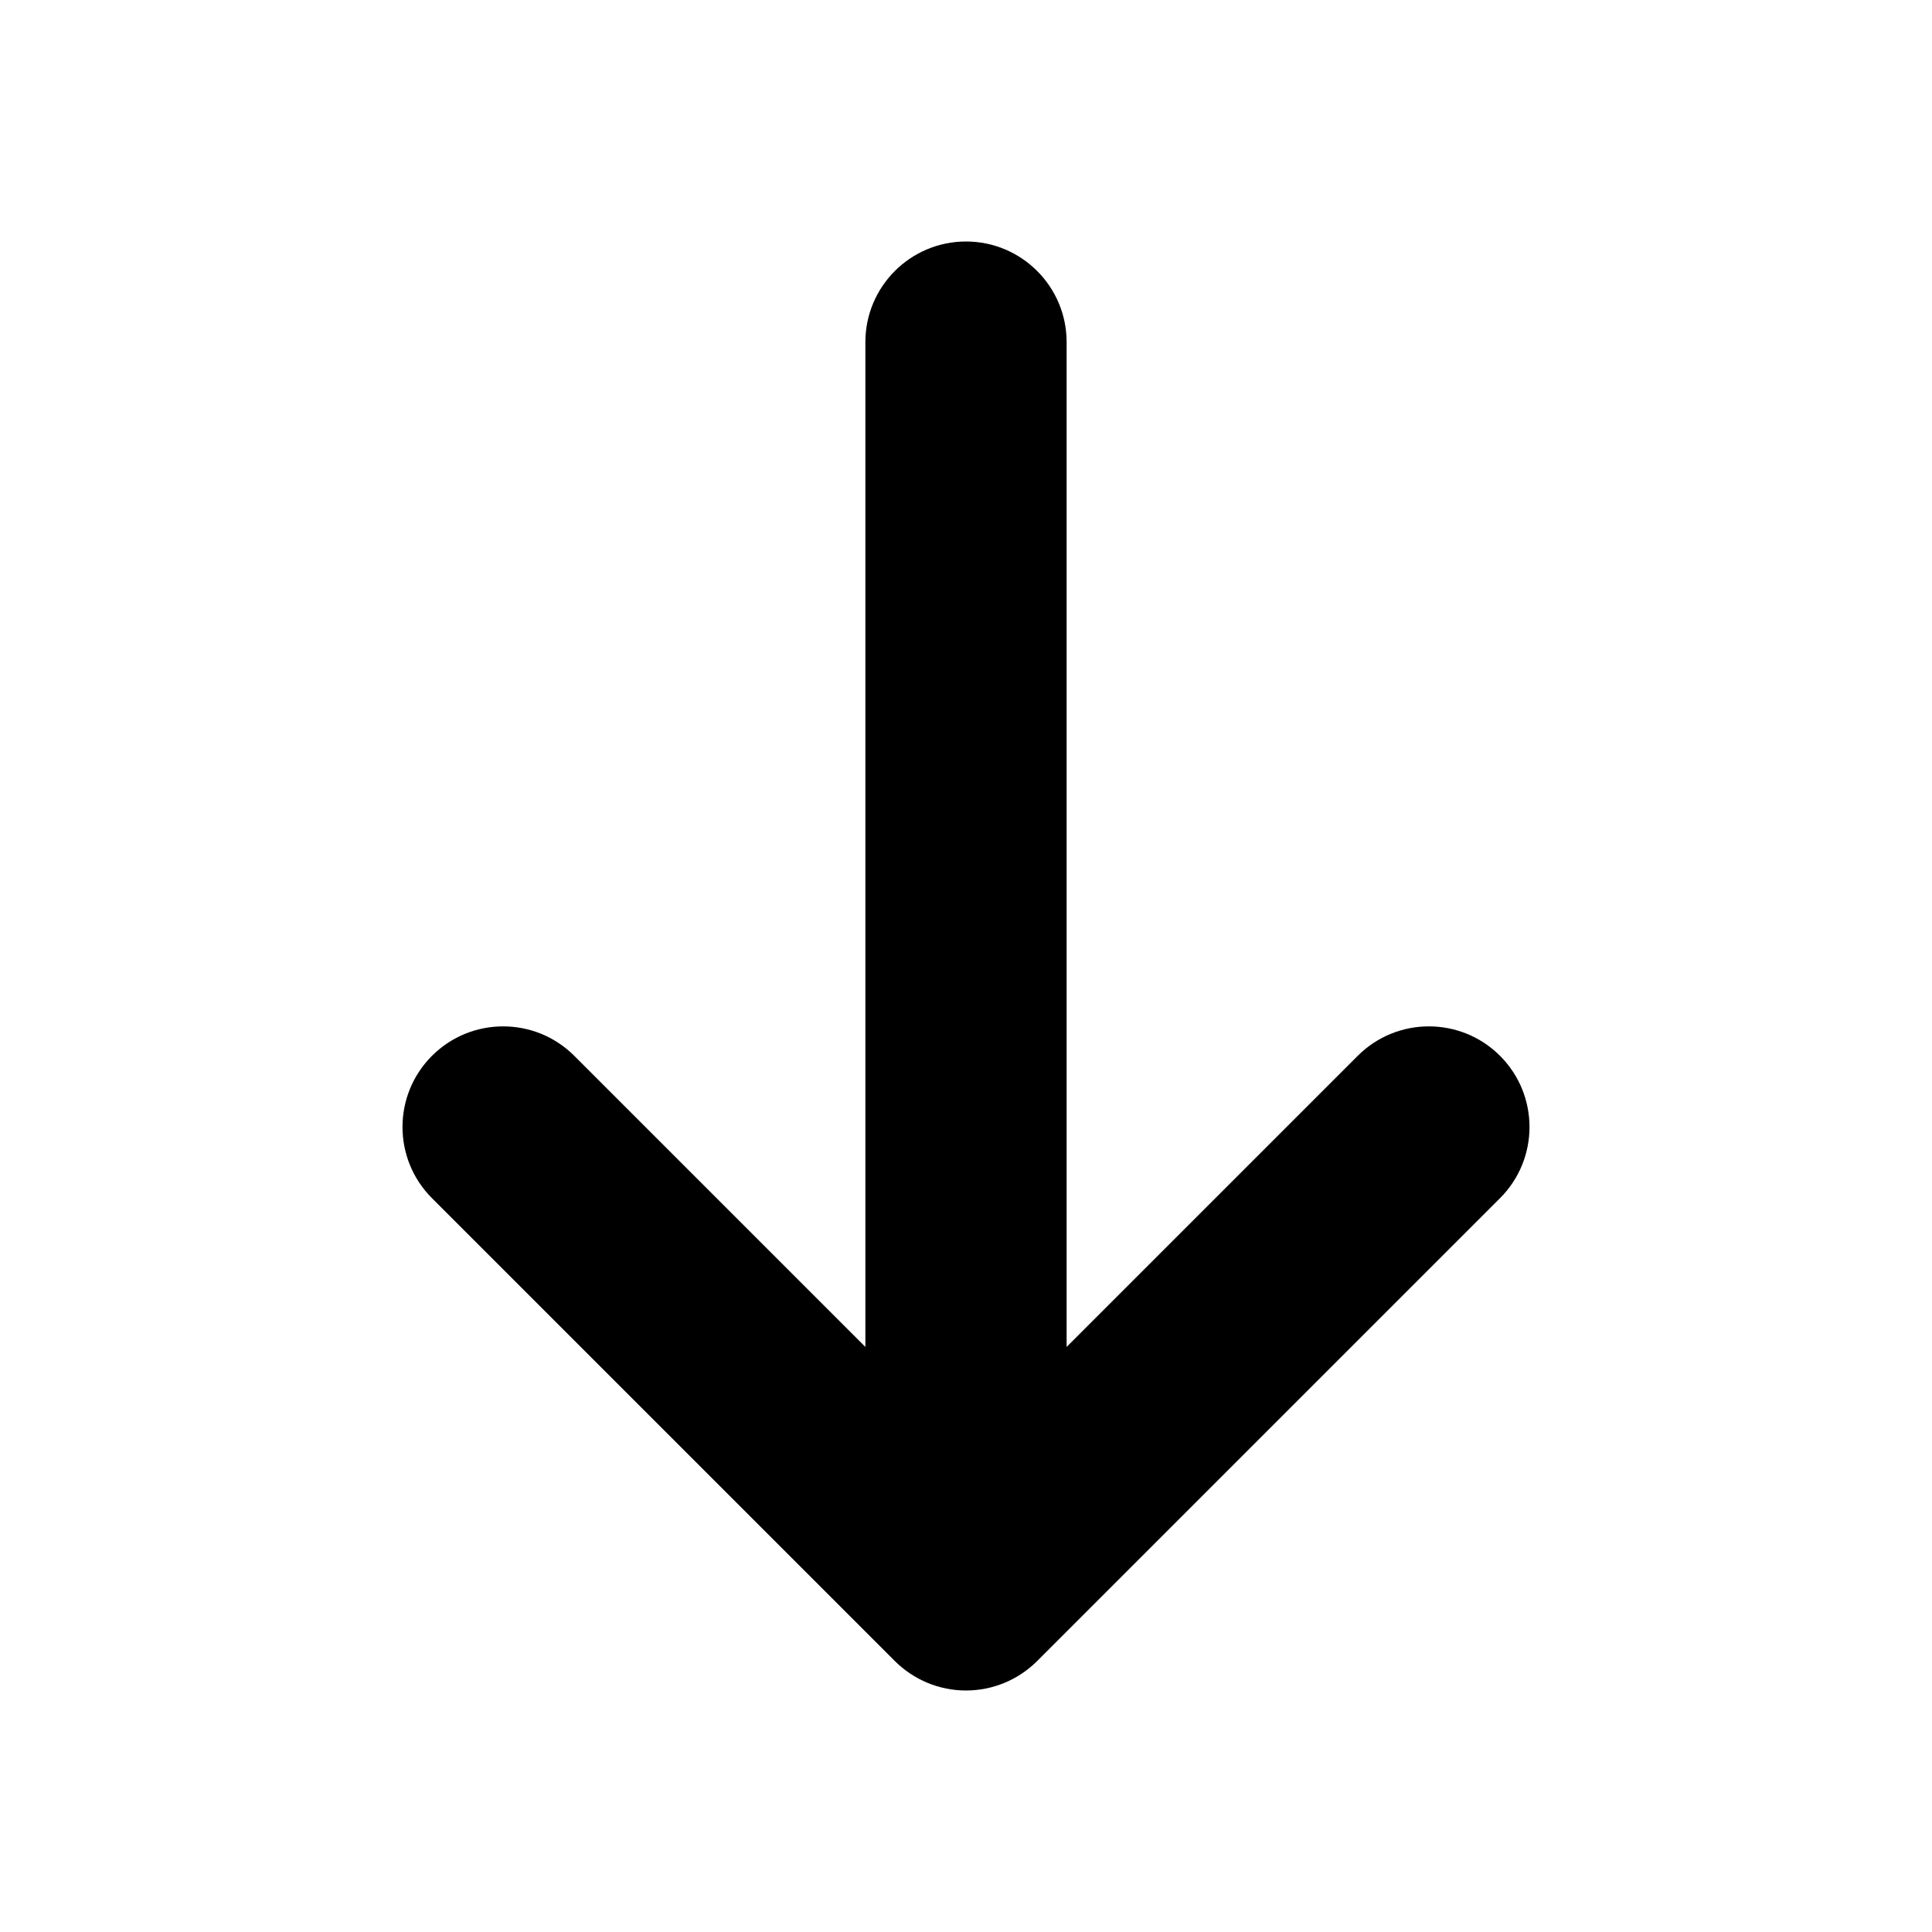 <svg xmlns="http://www.w3.org/2000/svg" fill="none" width="24" height="24" viewBox="0 0 24 24"><path fill-rule="evenodd" clip-rule="evenodd" d="M12 21C11.668 21 11.351 20.868 11.116 20.634L5.366 14.884C4.878 14.396 4.878 13.604 5.366 13.116C5.854 12.628 6.646 12.628 7.134 13.116L10.75 16.732V4.25C10.75 3.56 11.31 3 12 3C12.69 3 13.25 3.56 13.25 4.25V16.732L16.866 13.116C17.354 12.628 18.146 12.628 18.634 13.116C19.122 13.604 19.122 14.396 18.634 14.884L12.884 20.634C12.649 20.868 12.332 21 12 21Z" fill="currentColor"/></svg>